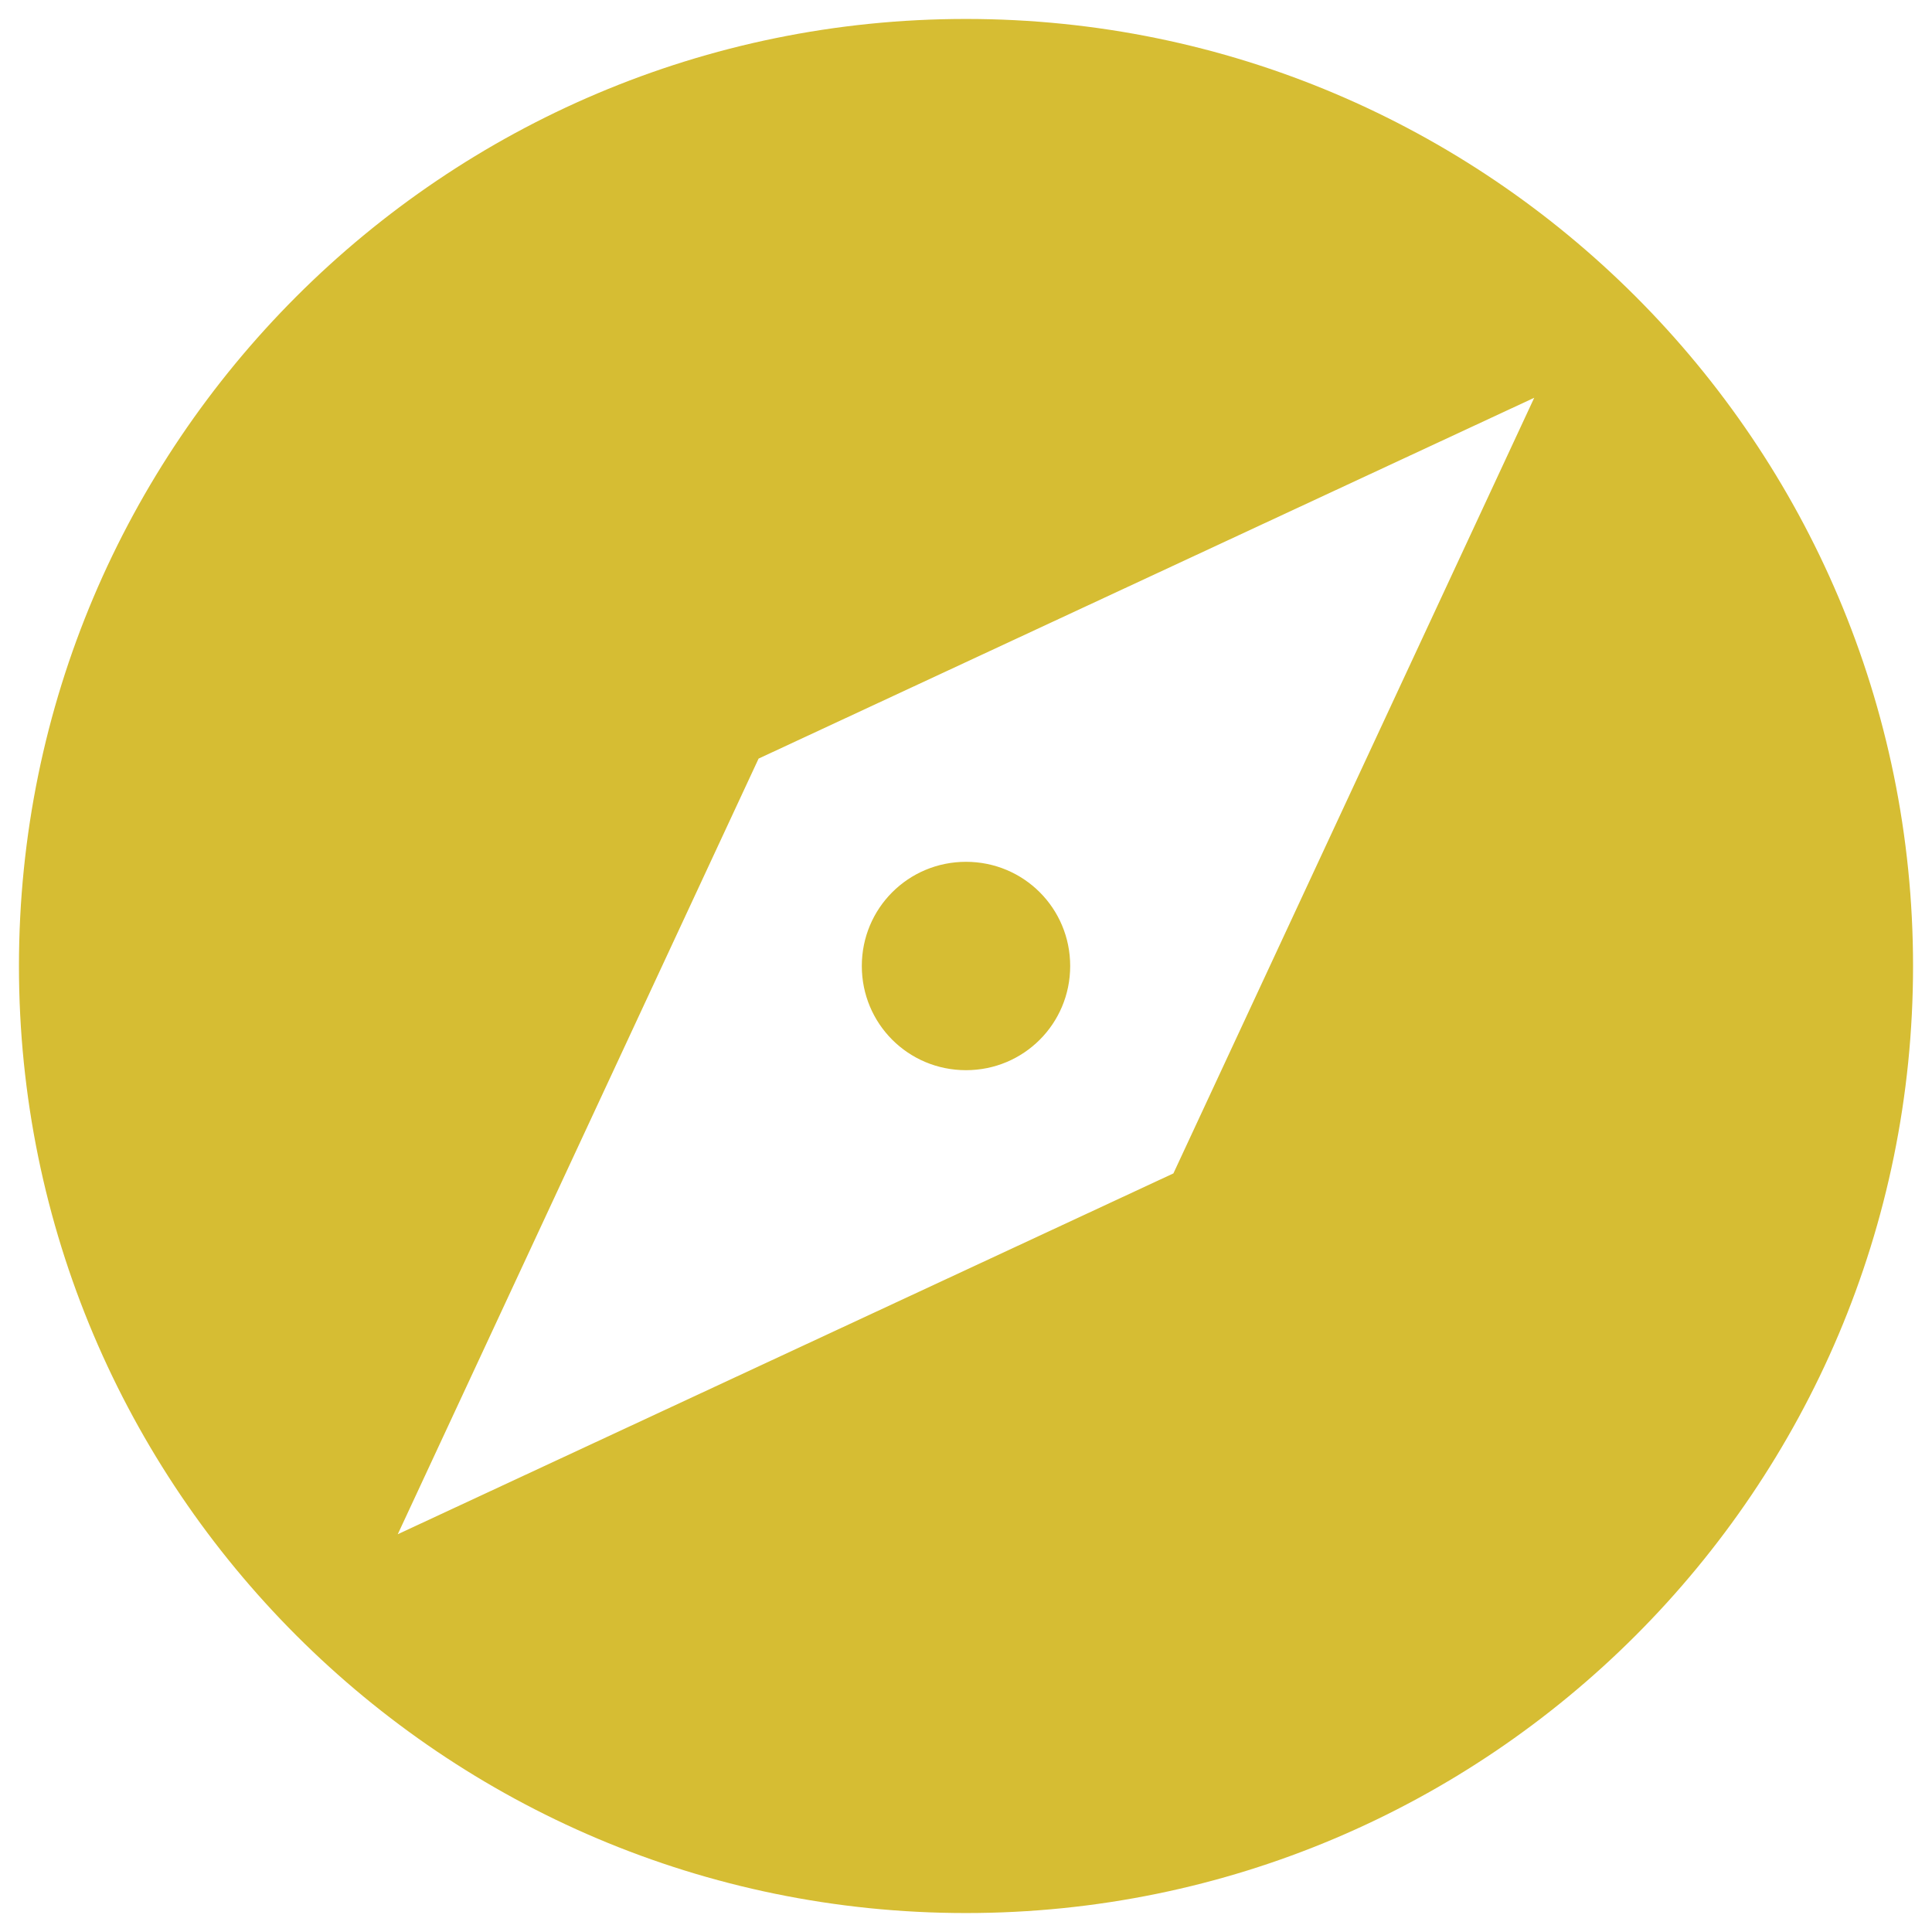 <svg width="68" height="68" viewBox="0 0 68 68" fill="none" xmlns="http://www.w3.org/2000/svg">
<path d="M34 30.333C31.967 30.333 30.333 31.967 30.333 34C30.333 36.033 31.967 37.667 34 37.667C36.033 37.667 37.667 36.033 37.667 34C37.667 31.967 36.033 30.333 34 30.333ZM34 0.667C15.6 0.667 0.667 15.6 0.667 34C0.667 52.4 15.6 67.333 34 67.333C52.4 67.333 67.333 52.4 67.333 34C67.333 15.6 52.4 0.667 34 0.667ZM41.3 41.3L14 54L26.7 26.7L54 14L41.3 41.3Z" fill="#D6BD33"/>
</svg>
